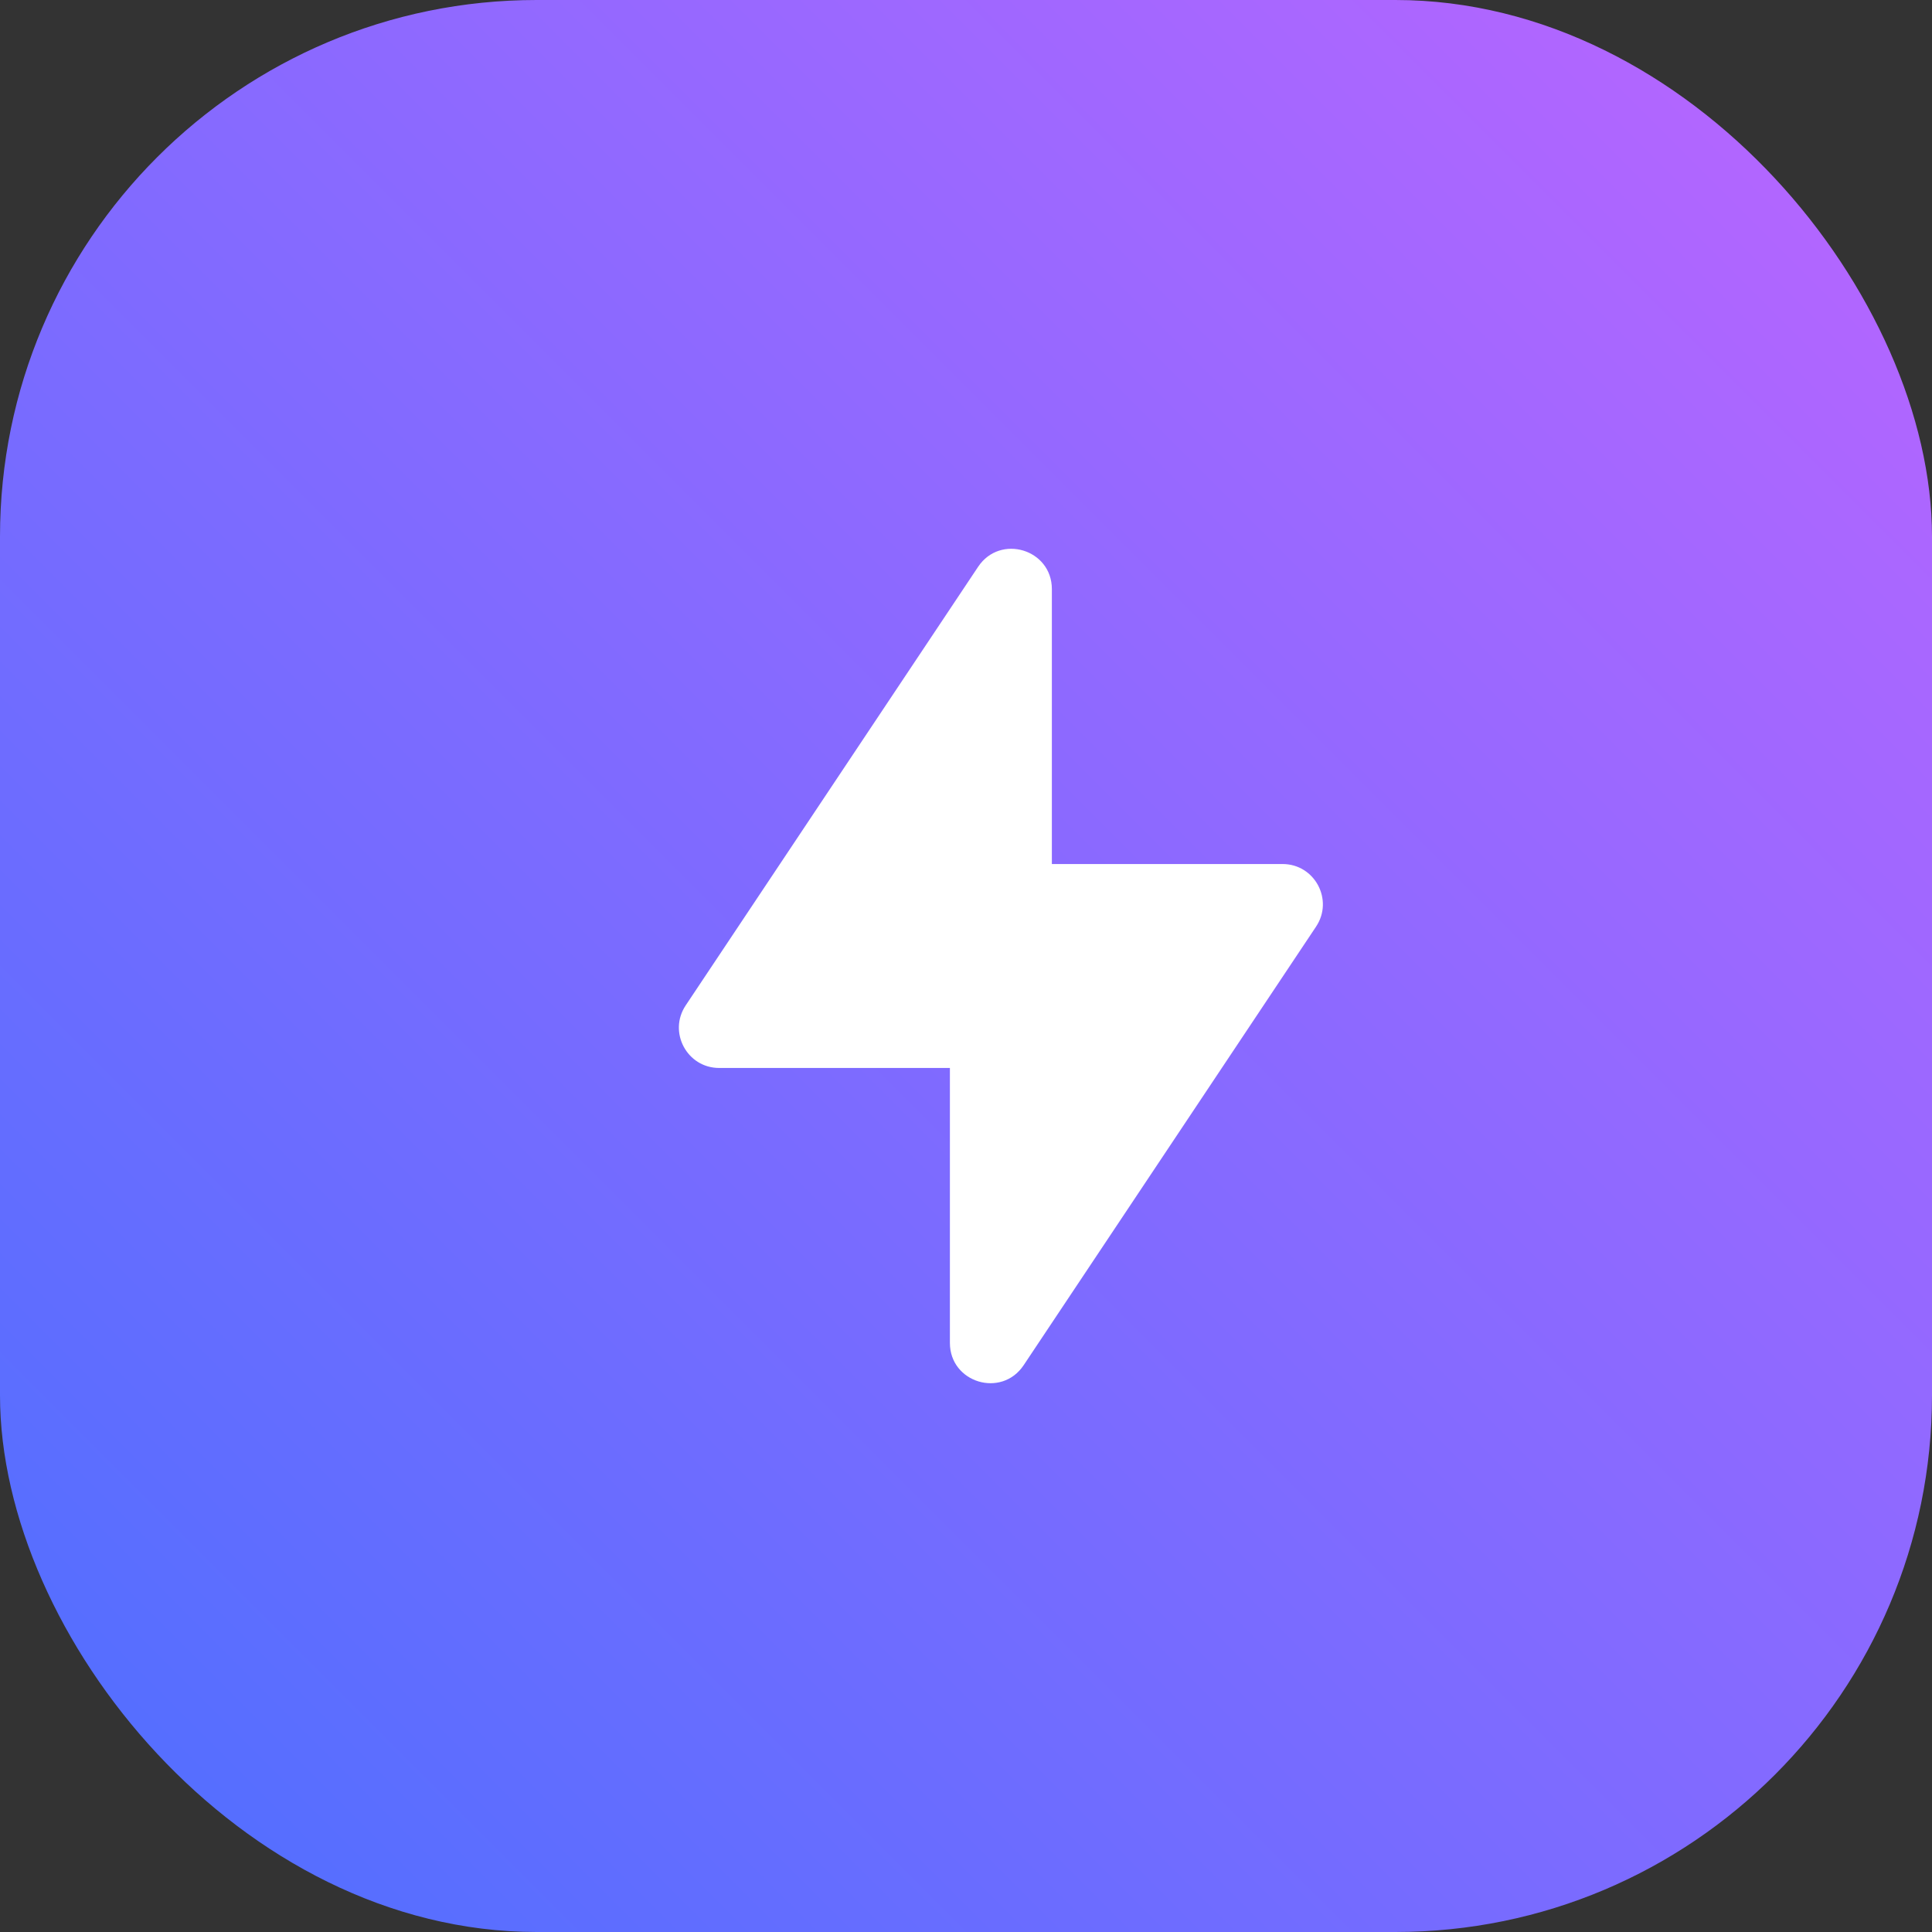 <svg width="36" height="36" viewBox="0 0 36 36" fill="none" xmlns="http://www.w3.org/2000/svg">
<rect x="0" y="0" width="36" height="36" fill="#333333" stroke="none"/>
<rect width="36" height="36" rx="10" fill="url(#paint0_linear_1_17591)"/>
<path fill-rule="evenodd" clip-rule="evenodd" d="M17.7 25.023C17.7 25.765 18.662 26.056 19.074 25.439L24.523 17.266C24.855 16.768 24.498 16.1 23.899 16.1H19.6V10.977C19.6 10.235 18.638 9.944 18.226 10.561L12.777 18.734C12.445 19.232 12.802 19.9 13.401 19.9H17.7V25.023Z" fill="white"/>
<defs>
<linearGradient id="paint0_linear_1_17591" x1="36" y1="0" x2="0" y2="36" gradientUnits="userSpaceOnUse">
<stop stop-color="#BB65FF"/>
<stop offset="1" stop-color="#4C6FFF"/>
</linearGradient>
</defs>
</svg>
